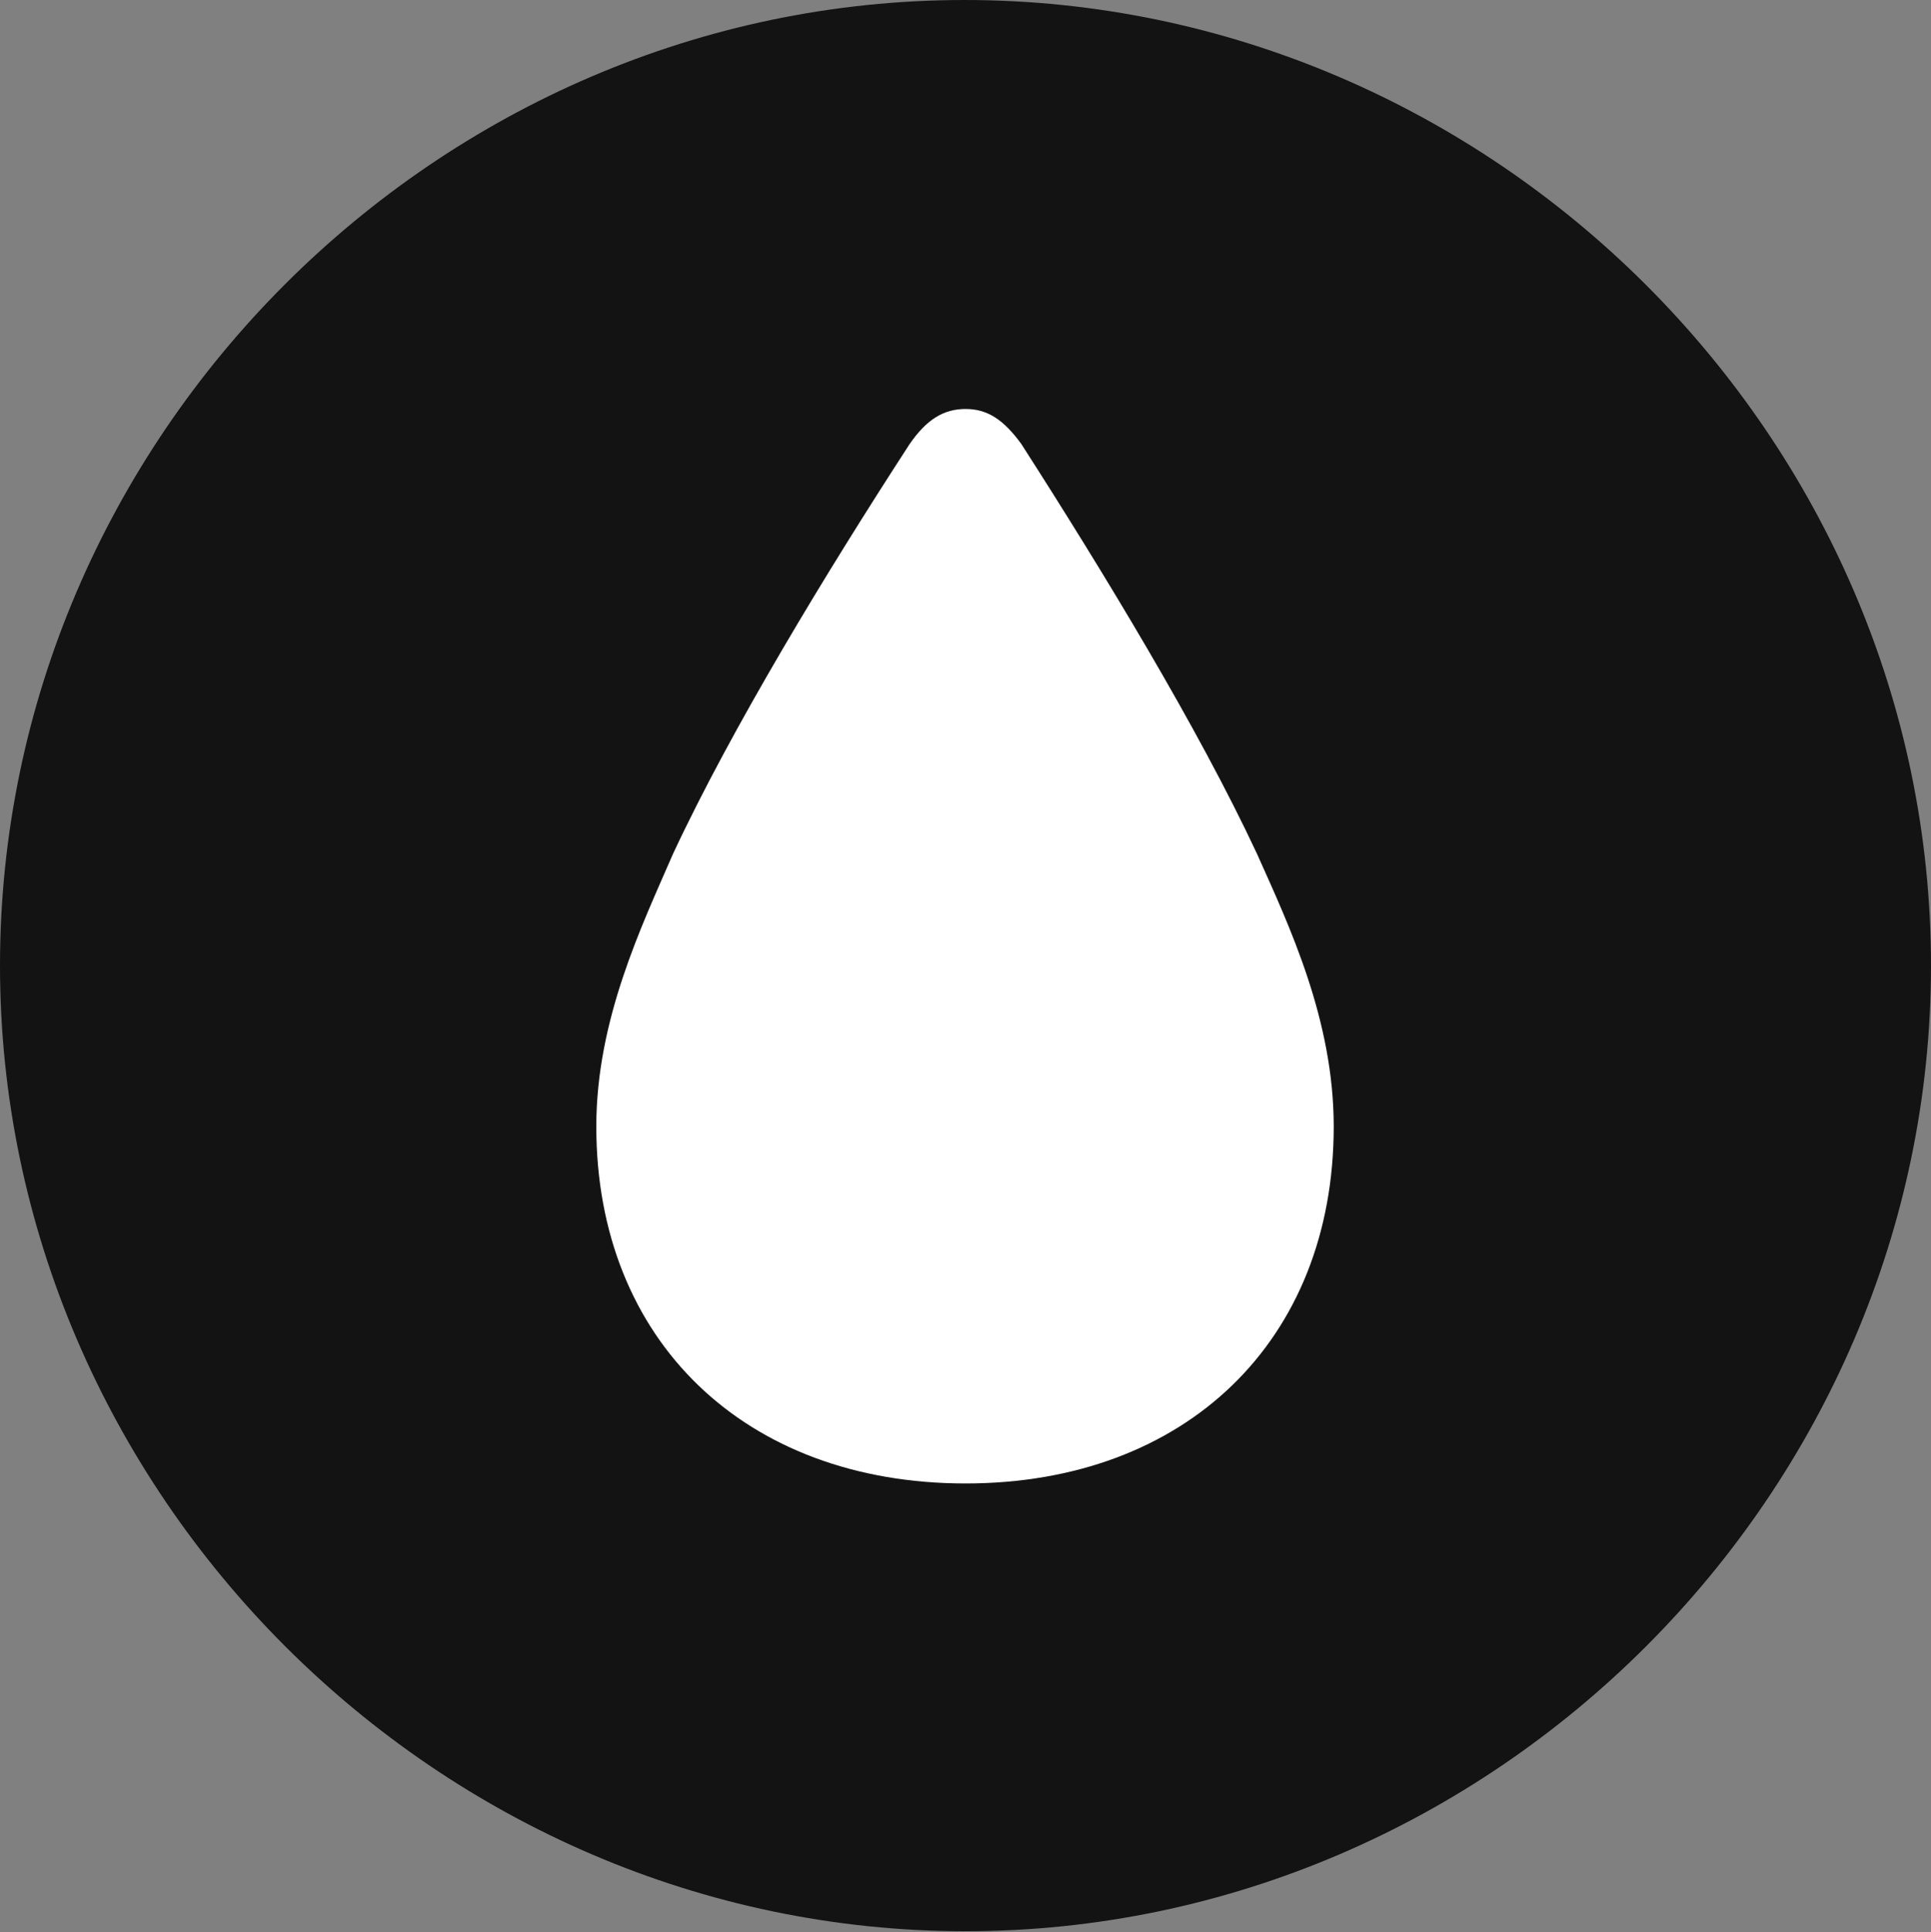 <?xml version="1.0" encoding="UTF-8"?>
<!--Generator: Apple Native CoreSVG 175.5-->
<!DOCTYPE svg
PUBLIC "-//W3C//DTD SVG 1.1//EN"
       "http://www.w3.org/Graphics/SVG/1.1/DTD/svg11.dtd">
<svg version="1.1" xmlns="http://www.w3.org/2000/svg" xmlns:xlink="http://www.w3.org/1999/xlink" width="19.922" height="19.932">
 <rect width="100%" height="100%" fill="#808080" stroke="none"/>
 <g>
  <rect height="19.932" opacity="0" width="19.922" x="0" y="0"/>
  <path d="M9.961 19.922C15.41 19.922 19.922 15.4 19.922 9.961C19.922 4.512 15.4 0 9.951 0C4.512 0 0 4.512 0 9.961C0 15.4 4.521 19.922 9.961 19.922Z" fill="#000000" fill-opacity="0.85"/>
  <path d="M9.961 15.303C7.686 15.303 6.152 13.828 6.152 11.621C6.152 10.518 6.621 9.551 6.943 8.809C7.549 7.51 8.535 5.889 9.385 4.58C9.561 4.326 9.736 4.219 9.961 4.219C10.185 4.219 10.352 4.326 10.537 4.58C11.377 5.889 12.363 7.51 12.969 8.809C13.301 9.551 13.76 10.518 13.76 11.621C13.76 13.828 12.236 15.303 9.961 15.303Z" fill="#ffffff"/>
 </g>
</svg>
